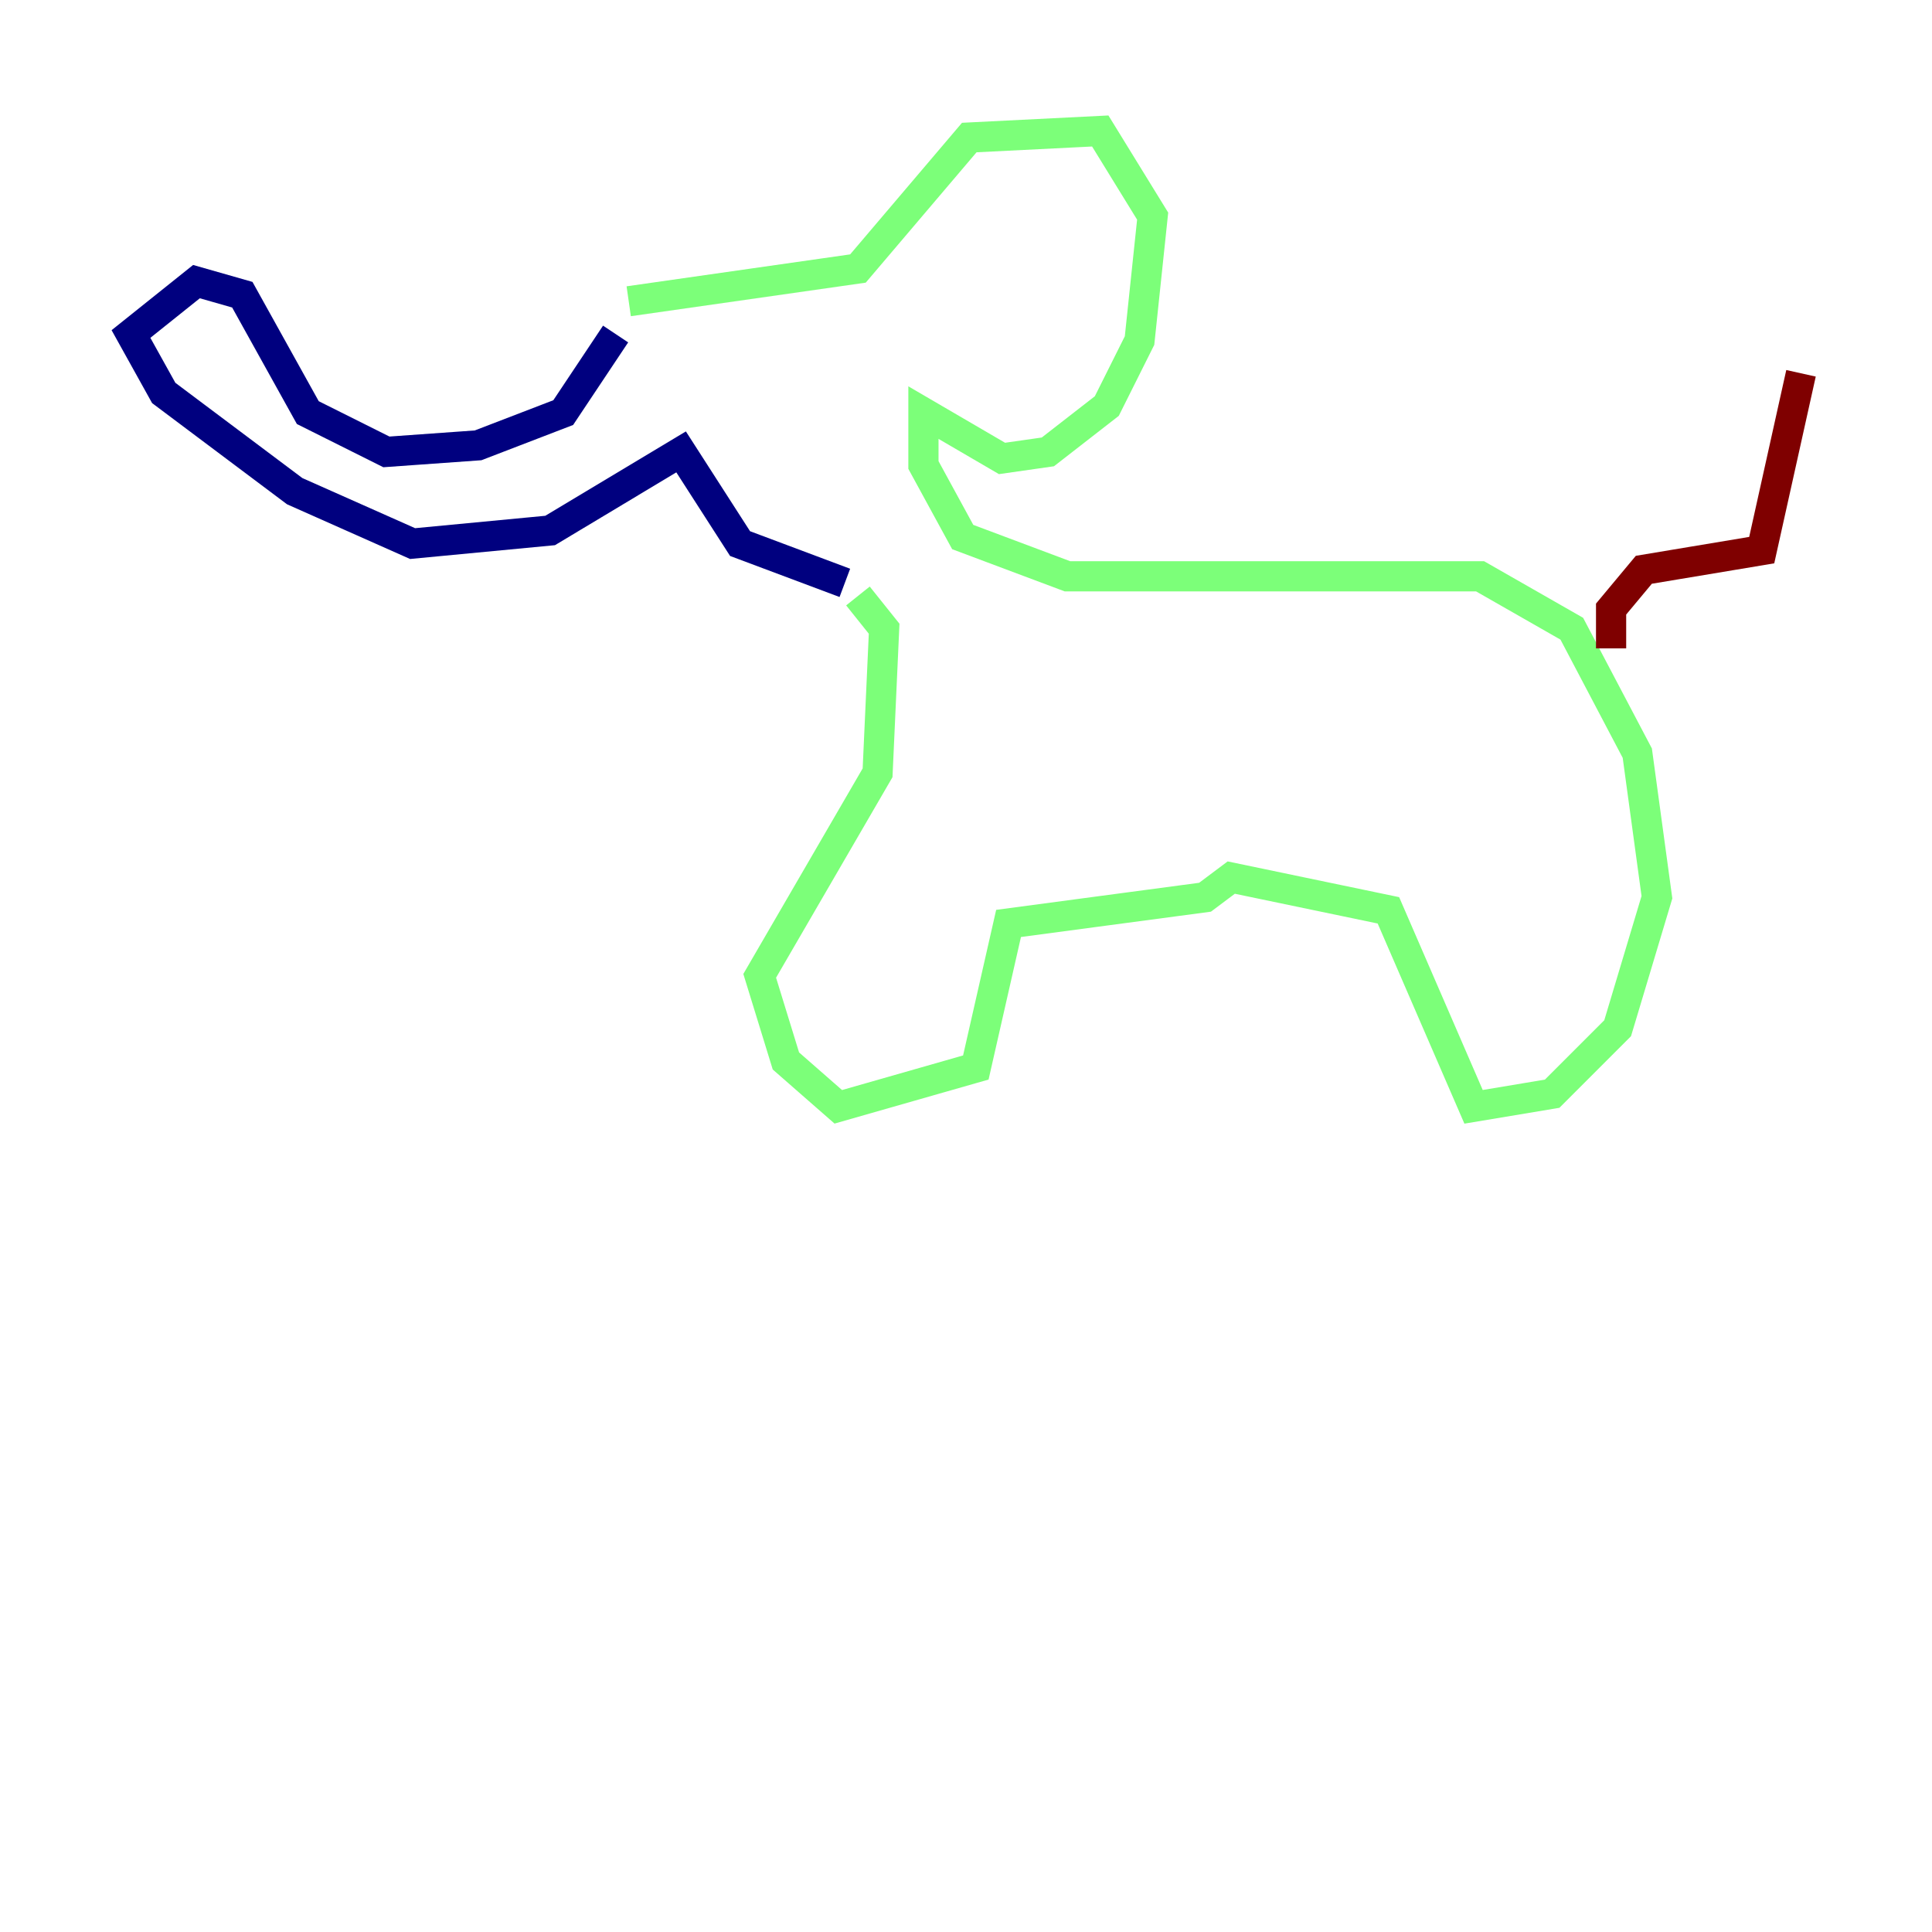 <?xml version="1.0" encoding="utf-8" ?>
<svg baseProfile="tiny" height="128" version="1.2" viewBox="0,0,128,128" width="128" xmlns="http://www.w3.org/2000/svg" xmlns:ev="http://www.w3.org/2001/xml-events" xmlns:xlink="http://www.w3.org/1999/xlink"><defs /><polyline fill="none" points="40.786,22.129 37.315,27.336 31.675,29.505 25.6,29.939 20.393,27.336 16.054,19.525 13.017,18.658 8.678,22.129 10.848,26.034 19.525,32.542 27.336,36.014 36.447,35.146 45.125,29.939 49.031,36.014 55.973,38.617" stroke="#00007f" stroke-width="2" /><polyline fill="none" points="41.654,19.959 56.841,17.79 64.217,9.112 72.895,8.678 76.366,14.319 75.498,22.563 73.329,26.902 69.424,29.939 66.386,30.373 61.18,27.336 61.18,30.807 63.783,35.58 70.725,38.183 98.061,38.183 104.136,41.654 108.475,49.898 109.776,59.444 107.173,68.122 102.834,72.461 97.627,73.329 91.986,60.312 81.573,58.142 79.837,59.444 66.82,61.18 64.651,70.725 55.539,73.329 52.068,70.291 50.332,64.651 58.142,51.2 58.576,41.654 56.841,39.485" stroke="#7cff79" stroke-width="2" /><polyline fill="none" points="106.739,42.956 106.739,40.352 108.909,37.749 116.719,36.447 119.322,24.732" stroke="#7f0000" stroke-width="2" /></svg>